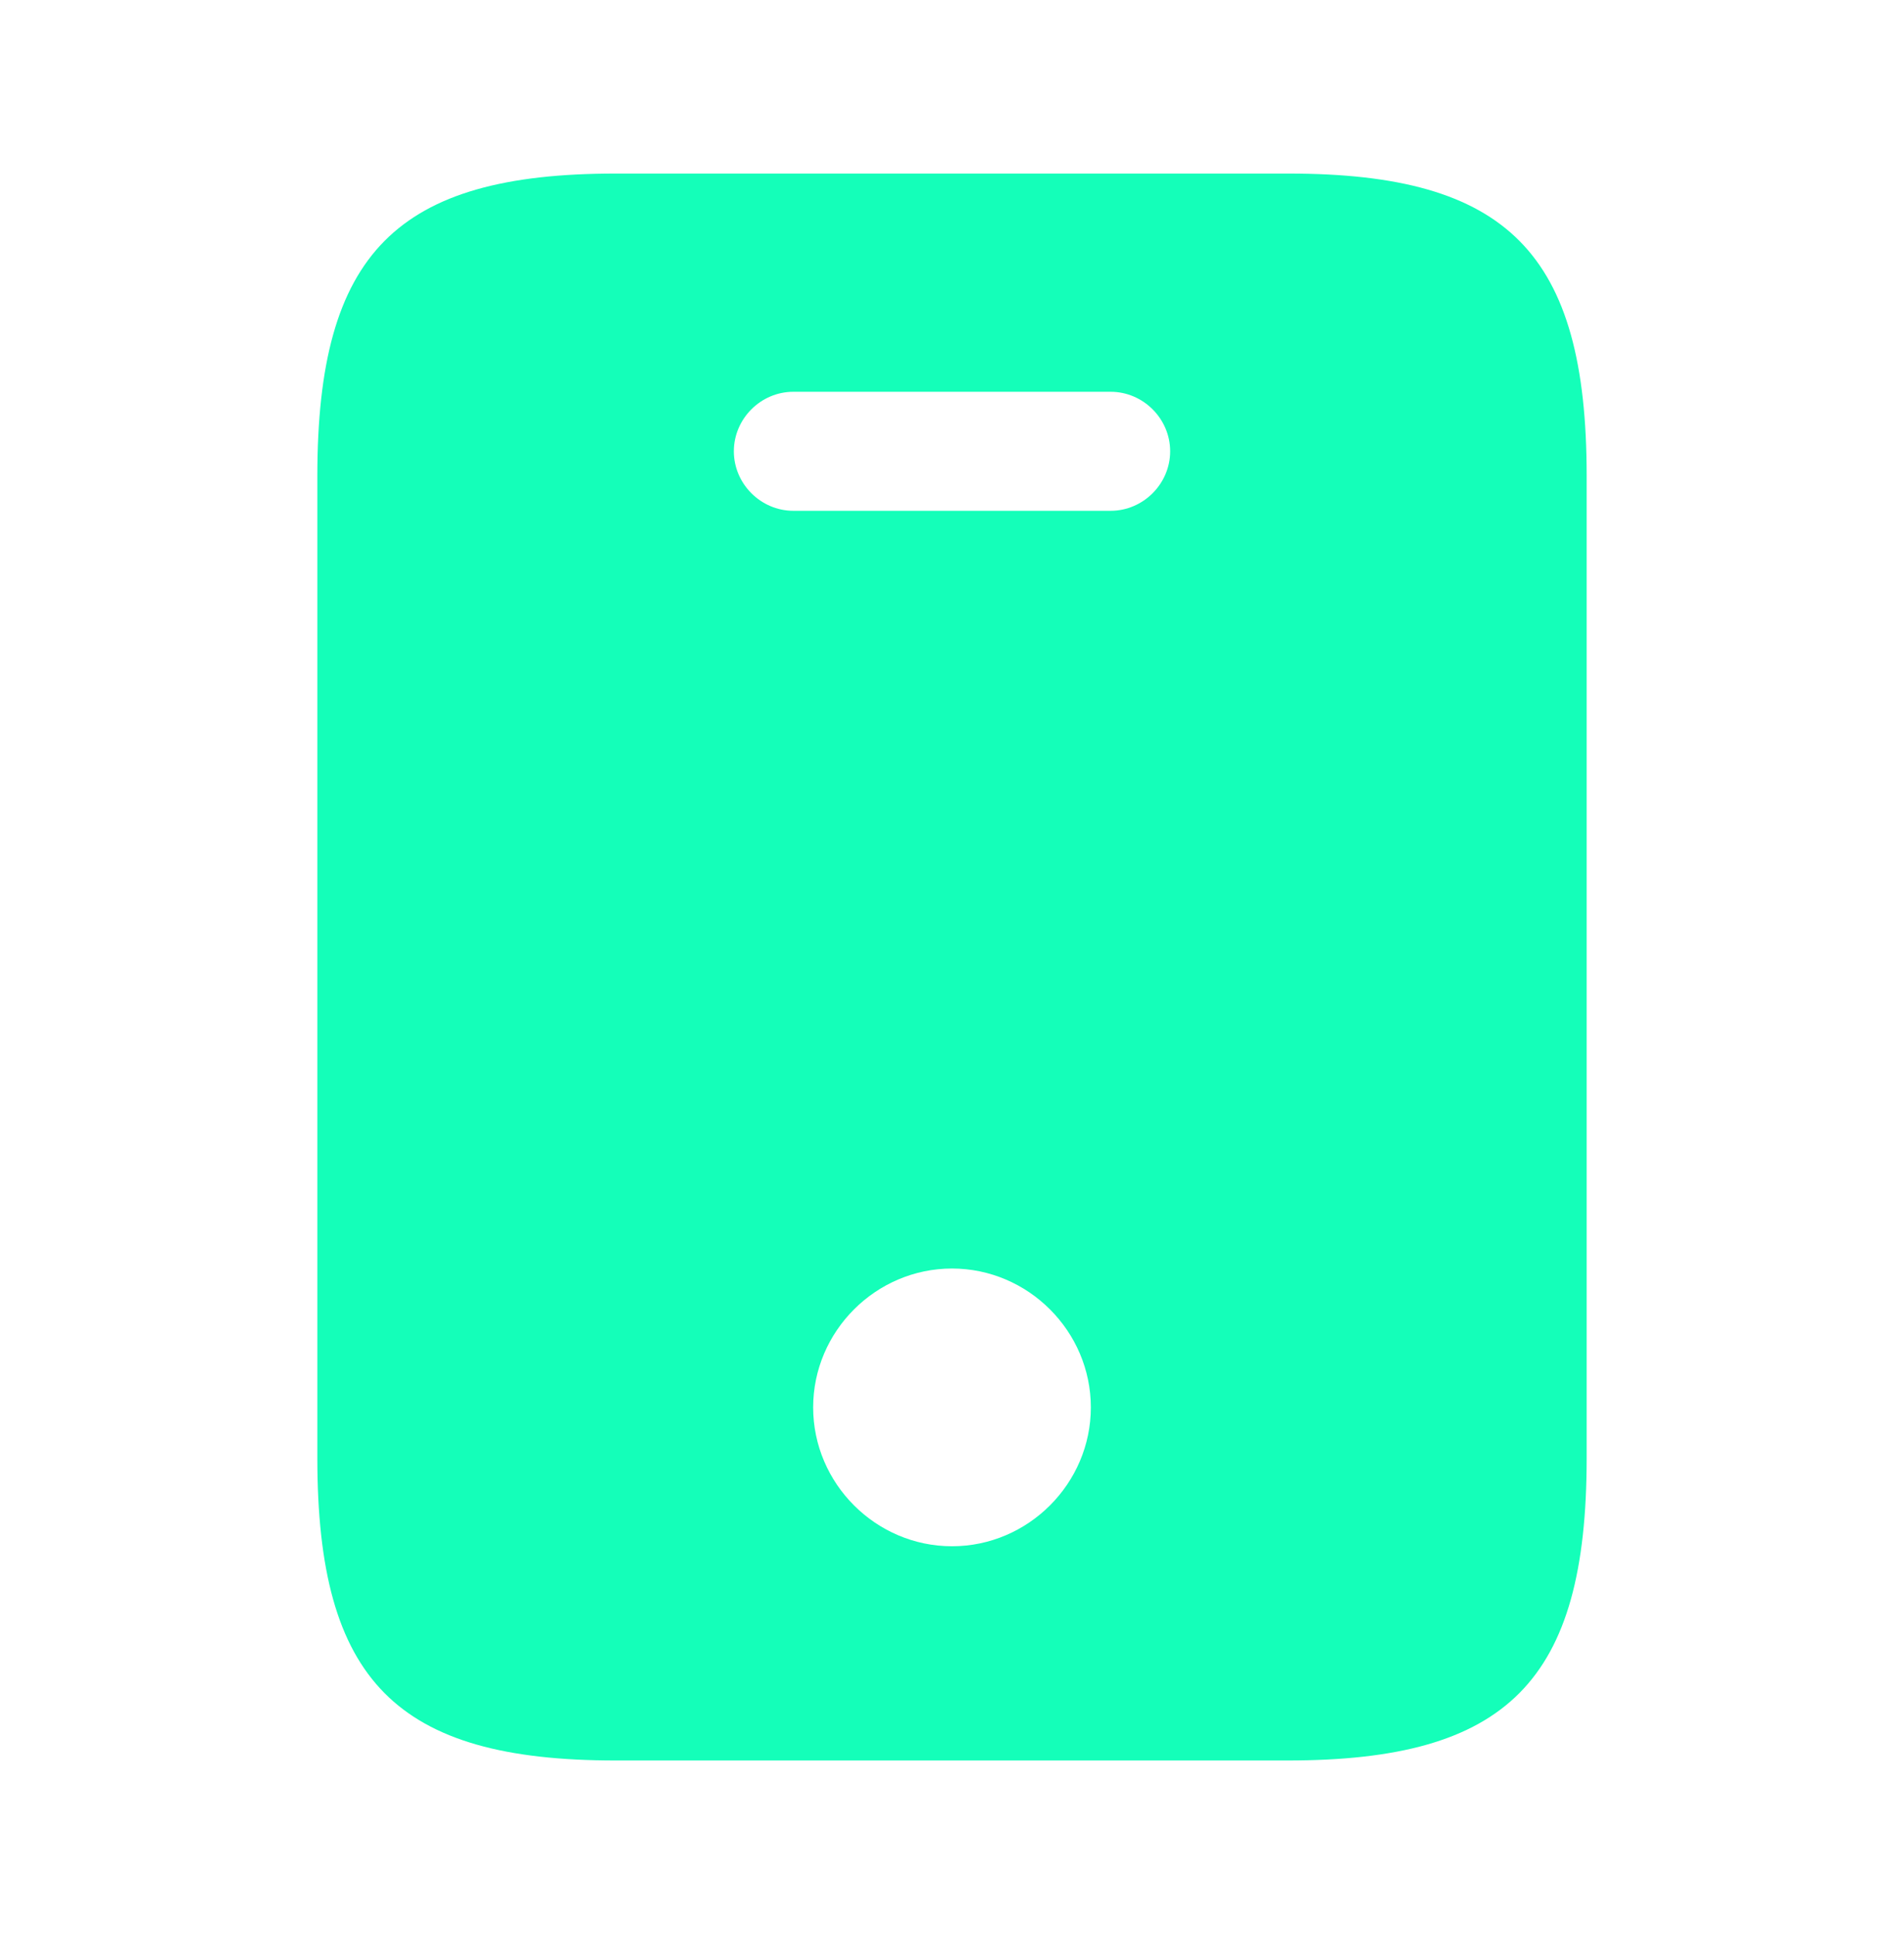 <svg width="64" height="65" viewBox="0 0 64 65" fill="none" xmlns="http://www.w3.org/2000/svg">
<g clip-path="url(#clip0_2_152)">
<mask id="mask0_2_152" style="mask-type:luminance" maskUnits="userSpaceOnUse" x="0" y="0" width="64" height="65">
<path d="M64 0.5H0V64.5H64V0.5Z" fill="white"/>
</mask>
<g mask="url(#mask0_2_152)">
<path d="M43.307 5.833H20.693C13.333 5.833 10.667 8.5 10.667 15.993V49.007C10.667 56.5 13.333 59.167 20.693 59.167H43.28C50.667 59.167 53.333 56.5 53.333 49.007V15.993C53.333 8.5 50.667 5.833 43.307 5.833ZM32 51.967C29.44 51.967 27.333 49.86 27.333 47.3C27.333 44.74 29.44 42.633 32 42.633C34.56 42.633 36.667 44.74 36.667 47.3C36.667 49.86 34.56 51.967 32 51.967ZM37.333 17.167H26.667C25.573 17.167 24.667 16.26 24.667 15.167C24.667 14.073 25.573 13.167 26.667 13.167H37.333C38.427 13.167 39.333 14.073 39.333 15.167C39.333 16.26 38.427 17.167 37.333 17.167Z" fill="#14FFB9"/>
</g>
</g>
<defs>
<clipPath id="clip0_2_152">
<rect width="64" height="64" fill="white" transform="translate(0 0.5)"/>
</clipPath>
</defs>
</svg>
